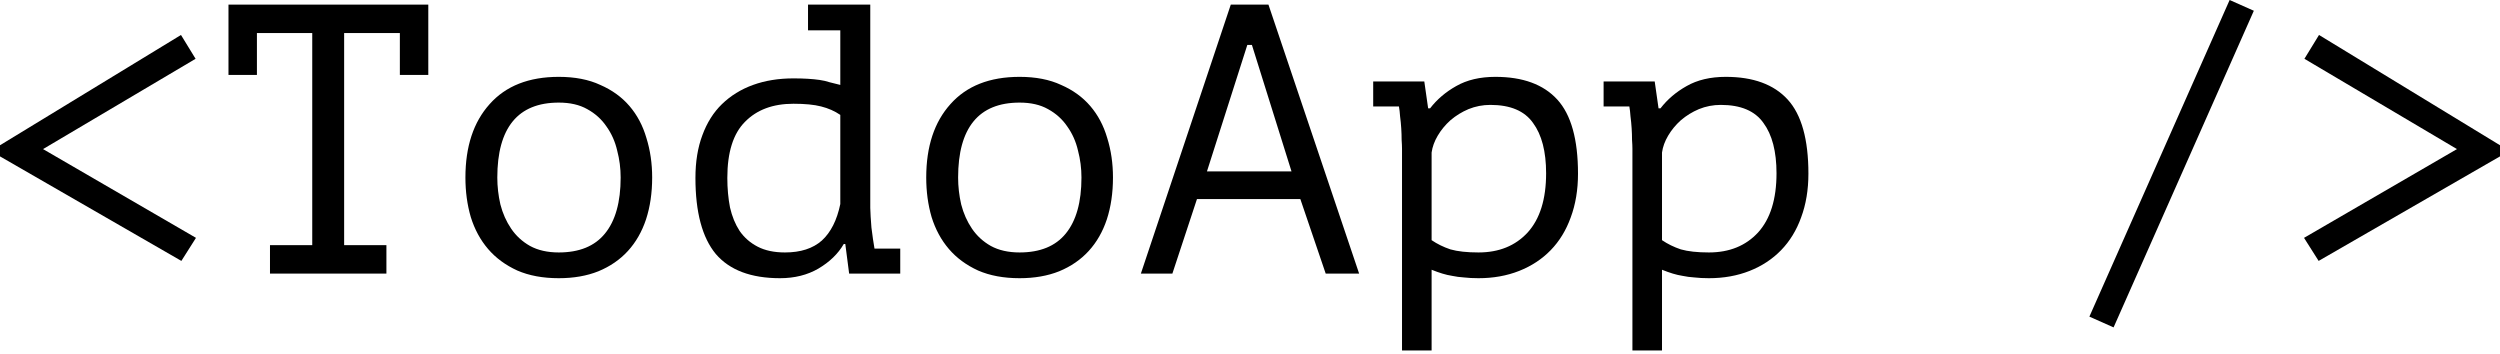 <svg width="600" height="85" viewBox="0 0 600 85" fill="none" xmlns="http://www.w3.org/2000/svg">
<path d="M0 37.534V34.86L43.436 8.392L46.941 14.11L10.329 35.782L47.033 57.085L43.528 62.618L0 37.534Z" fill="black"/>
<path d="M54.836 1.107H102.791V17.983H95.966V7.931H82.594V58.837H92.739V65.662H64.796V58.837H74.94V7.931H61.66V17.983H54.836V1.107Z" fill="black"/>
<path d="M111.7 42.606C111.7 35.167 113.637 29.296 117.51 24.992C121.383 20.627 126.917 18.444 134.11 18.444C137.983 18.444 141.303 19.09 144.07 20.381C146.898 21.61 149.234 23.301 151.079 25.453C152.923 27.605 154.276 30.156 155.136 33.107C156.059 36.059 156.52 39.225 156.52 42.606C156.52 46.295 156.028 49.646 155.044 52.658C154.06 55.609 152.616 58.13 150.71 60.221C148.804 62.311 146.437 63.94 143.609 65.108C140.842 66.215 137.676 66.768 134.11 66.768C130.298 66.768 126.978 66.153 124.15 64.924C121.322 63.633 118.986 61.911 117.141 59.759C115.297 57.608 113.913 55.056 112.991 52.105C112.13 49.154 111.7 45.988 111.7 42.606ZM119.354 42.606C119.354 44.758 119.6 46.91 120.092 49.062C120.646 51.214 121.506 53.15 122.674 54.872C123.843 56.593 125.349 57.976 127.193 59.022C129.099 60.067 131.405 60.589 134.11 60.589C139.028 60.589 142.717 59.083 145.176 56.071C147.697 52.996 148.957 48.508 148.957 42.606C148.957 40.393 148.681 38.241 148.127 36.151C147.636 33.999 146.775 32.062 145.545 30.341C144.377 28.619 142.84 27.236 140.934 26.191C139.09 25.146 136.815 24.623 134.11 24.623C129.191 24.623 125.503 26.129 123.043 29.142C120.584 32.154 119.354 36.643 119.354 42.606Z" fill="black"/>
<path d="M193.925 1.107H208.865V49.892C208.865 50.445 208.896 51.152 208.957 52.013C209.019 52.812 209.08 53.673 209.142 54.595C209.265 55.517 209.388 56.439 209.511 57.362C209.634 58.222 209.757 58.991 209.88 59.667H216.059V65.662H203.793L202.871 58.56H202.502C201.149 60.897 199.121 62.864 196.415 64.463C193.772 66 190.698 66.768 187.193 66.768C180.246 66.768 175.112 64.832 171.792 60.958C168.534 57.023 166.905 50.937 166.905 42.698C166.905 38.825 167.458 35.413 168.565 32.462C169.671 29.449 171.239 26.959 173.268 24.992C175.358 22.963 177.848 21.426 180.738 20.381C183.627 19.336 186.855 18.813 190.421 18.813C191.712 18.813 192.85 18.844 193.833 18.905C194.878 18.967 195.831 19.059 196.692 19.182C197.553 19.305 198.352 19.489 199.09 19.735C199.889 19.92 200.75 20.135 201.672 20.381V7.285H193.925V1.107ZM188.392 60.589C192.142 60.589 195.094 59.636 197.245 57.73C199.397 55.763 200.873 52.843 201.672 48.969V27.574C200.319 26.652 198.782 25.976 197.061 25.545C195.401 25.115 193.188 24.9 190.421 24.9C185.503 24.9 181.629 26.345 178.801 29.234C175.973 32.062 174.559 36.55 174.559 42.698C174.559 45.219 174.774 47.586 175.204 49.8C175.696 51.951 176.465 53.827 177.51 55.425C178.617 57.023 180.061 58.284 181.844 59.206C183.627 60.128 185.81 60.589 188.392 60.589Z" fill="black"/>
<path d="M222.294 42.606C222.294 35.167 224.23 29.296 228.103 24.992C231.977 20.627 237.51 18.444 244.703 18.444C248.577 18.444 251.897 19.09 254.663 20.381C257.491 21.61 259.828 23.301 261.672 25.453C263.516 27.605 264.869 30.156 265.73 33.107C266.652 36.059 267.113 39.225 267.113 42.606C267.113 46.295 266.621 49.646 265.638 52.658C264.654 55.609 263.209 58.13 261.303 60.221C259.397 62.311 257.03 63.94 254.202 65.108C251.435 66.215 248.269 66.768 244.703 66.768C240.891 66.768 237.572 66.153 234.743 64.924C231.915 63.633 229.579 61.911 227.735 59.759C225.89 57.608 224.507 55.056 223.585 52.105C222.724 49.154 222.294 45.988 222.294 42.606ZM229.948 42.606C229.948 44.758 230.194 46.91 230.686 49.062C231.239 51.214 232.1 53.15 233.268 54.872C234.436 56.593 235.942 57.976 237.787 59.022C239.693 60.067 241.998 60.589 244.703 60.589C249.622 60.589 253.311 59.083 255.77 56.071C258.291 52.996 259.551 48.508 259.551 42.606C259.551 40.393 259.274 38.241 258.721 36.151C258.229 33.999 257.368 32.062 256.139 30.341C254.971 28.619 253.434 27.236 251.528 26.191C249.683 25.146 247.408 24.623 244.703 24.623C239.785 24.623 236.096 26.129 233.637 29.142C231.178 32.154 229.948 36.643 229.948 42.606Z" fill="black"/>
<path d="M312.081 47.771H287.273L281.371 65.662H273.809L295.389 1.107H304.427L326.191 65.662H318.168L312.081 47.771ZM289.671 41.131H309.96L300.461 10.79H299.354L289.671 41.131Z" fill="black"/>
<path d="M336.484 35.69C336.484 35.136 336.453 34.429 336.391 33.569C336.391 32.646 336.361 31.724 336.299 30.802C336.238 29.818 336.145 28.865 336.022 27.943C335.961 27.021 335.869 26.222 335.746 25.545H329.567V19.551H341.832L342.755 26.006H343.216C344.876 23.855 346.966 22.072 349.487 20.658C352.069 19.182 355.204 18.444 358.893 18.444C365.472 18.444 370.421 20.258 373.741 23.885C377.061 27.513 378.721 33.446 378.721 41.684C378.721 45.557 378.137 49.062 376.969 52.197C375.862 55.271 374.264 57.884 372.173 60.036C370.083 62.188 367.562 63.848 364.611 65.016C361.66 66.184 358.402 66.768 354.836 66.768C353.545 66.768 352.376 66.707 351.331 66.584C350.348 66.522 349.425 66.399 348.565 66.215C347.765 66.092 346.966 65.907 346.167 65.662C345.368 65.416 344.507 65.108 343.585 64.739V84.106H336.484V35.69ZM357.694 25.176C355.85 25.176 354.098 25.515 352.438 26.191C350.839 26.867 349.395 27.759 348.103 28.865C346.874 29.972 345.859 31.201 345.06 32.554C344.261 33.907 343.769 35.259 343.585 36.612V57.638C344.937 58.56 346.443 59.298 348.103 59.852C349.825 60.343 352.069 60.589 354.836 60.589C359.754 60.589 363.689 58.991 366.64 55.794C369.591 52.535 371.067 47.801 371.067 41.592C371.067 36.366 370.021 32.339 367.931 29.511C365.902 26.621 362.49 25.176 357.694 25.176Z" fill="black"/>
<path d="M391.78 35.69C391.78 35.136 391.75 34.429 391.688 33.569C391.688 32.646 391.657 31.724 391.596 30.802C391.534 29.818 391.442 28.865 391.319 27.943C391.258 27.021 391.165 26.222 391.043 25.545H384.864V19.551H397.129L398.051 26.006H398.512C400.172 23.855 402.263 22.072 404.784 20.658C407.366 19.182 410.501 18.444 414.19 18.444C420.769 18.444 425.718 20.258 429.038 23.885C432.358 27.513 434.018 33.446 434.018 41.684C434.018 45.557 433.434 49.062 432.265 52.197C431.159 55.271 429.56 57.884 427.47 60.036C425.38 62.188 422.859 63.848 419.908 65.016C416.957 66.184 413.698 66.768 410.132 66.768C408.841 66.768 407.673 66.707 406.628 66.584C405.644 66.522 404.722 66.399 403.861 66.215C403.062 66.092 402.263 65.907 401.464 65.662C400.664 65.416 399.804 65.108 398.881 64.739V84.106H391.78V35.69ZM412.991 25.176C411.147 25.176 409.395 25.515 407.735 26.191C406.136 26.867 404.691 27.759 403.4 28.865C402.171 29.972 401.156 31.201 400.357 32.554C399.558 33.907 399.066 35.259 398.881 36.612V57.638C400.234 58.56 401.74 59.298 403.4 59.852C405.122 60.343 407.366 60.589 410.132 60.589C415.051 60.589 418.986 58.991 421.937 55.794C424.888 52.535 426.363 47.801 426.363 41.592C426.363 36.366 425.318 32.339 423.228 29.511C421.199 26.621 417.787 25.176 412.991 25.176Z" fill="black"/>
<path d="M535.112 0L540.922 2.582L507.261 78.573L501.452 75.99L535.112 0Z" fill="black"/>
<path d="M556.472 62.618L552.967 57.085L589.671 35.782L553.059 14.11L556.564 8.392L600 34.86V37.534L556.472 62.618Z" fill="black"/>
</svg>
